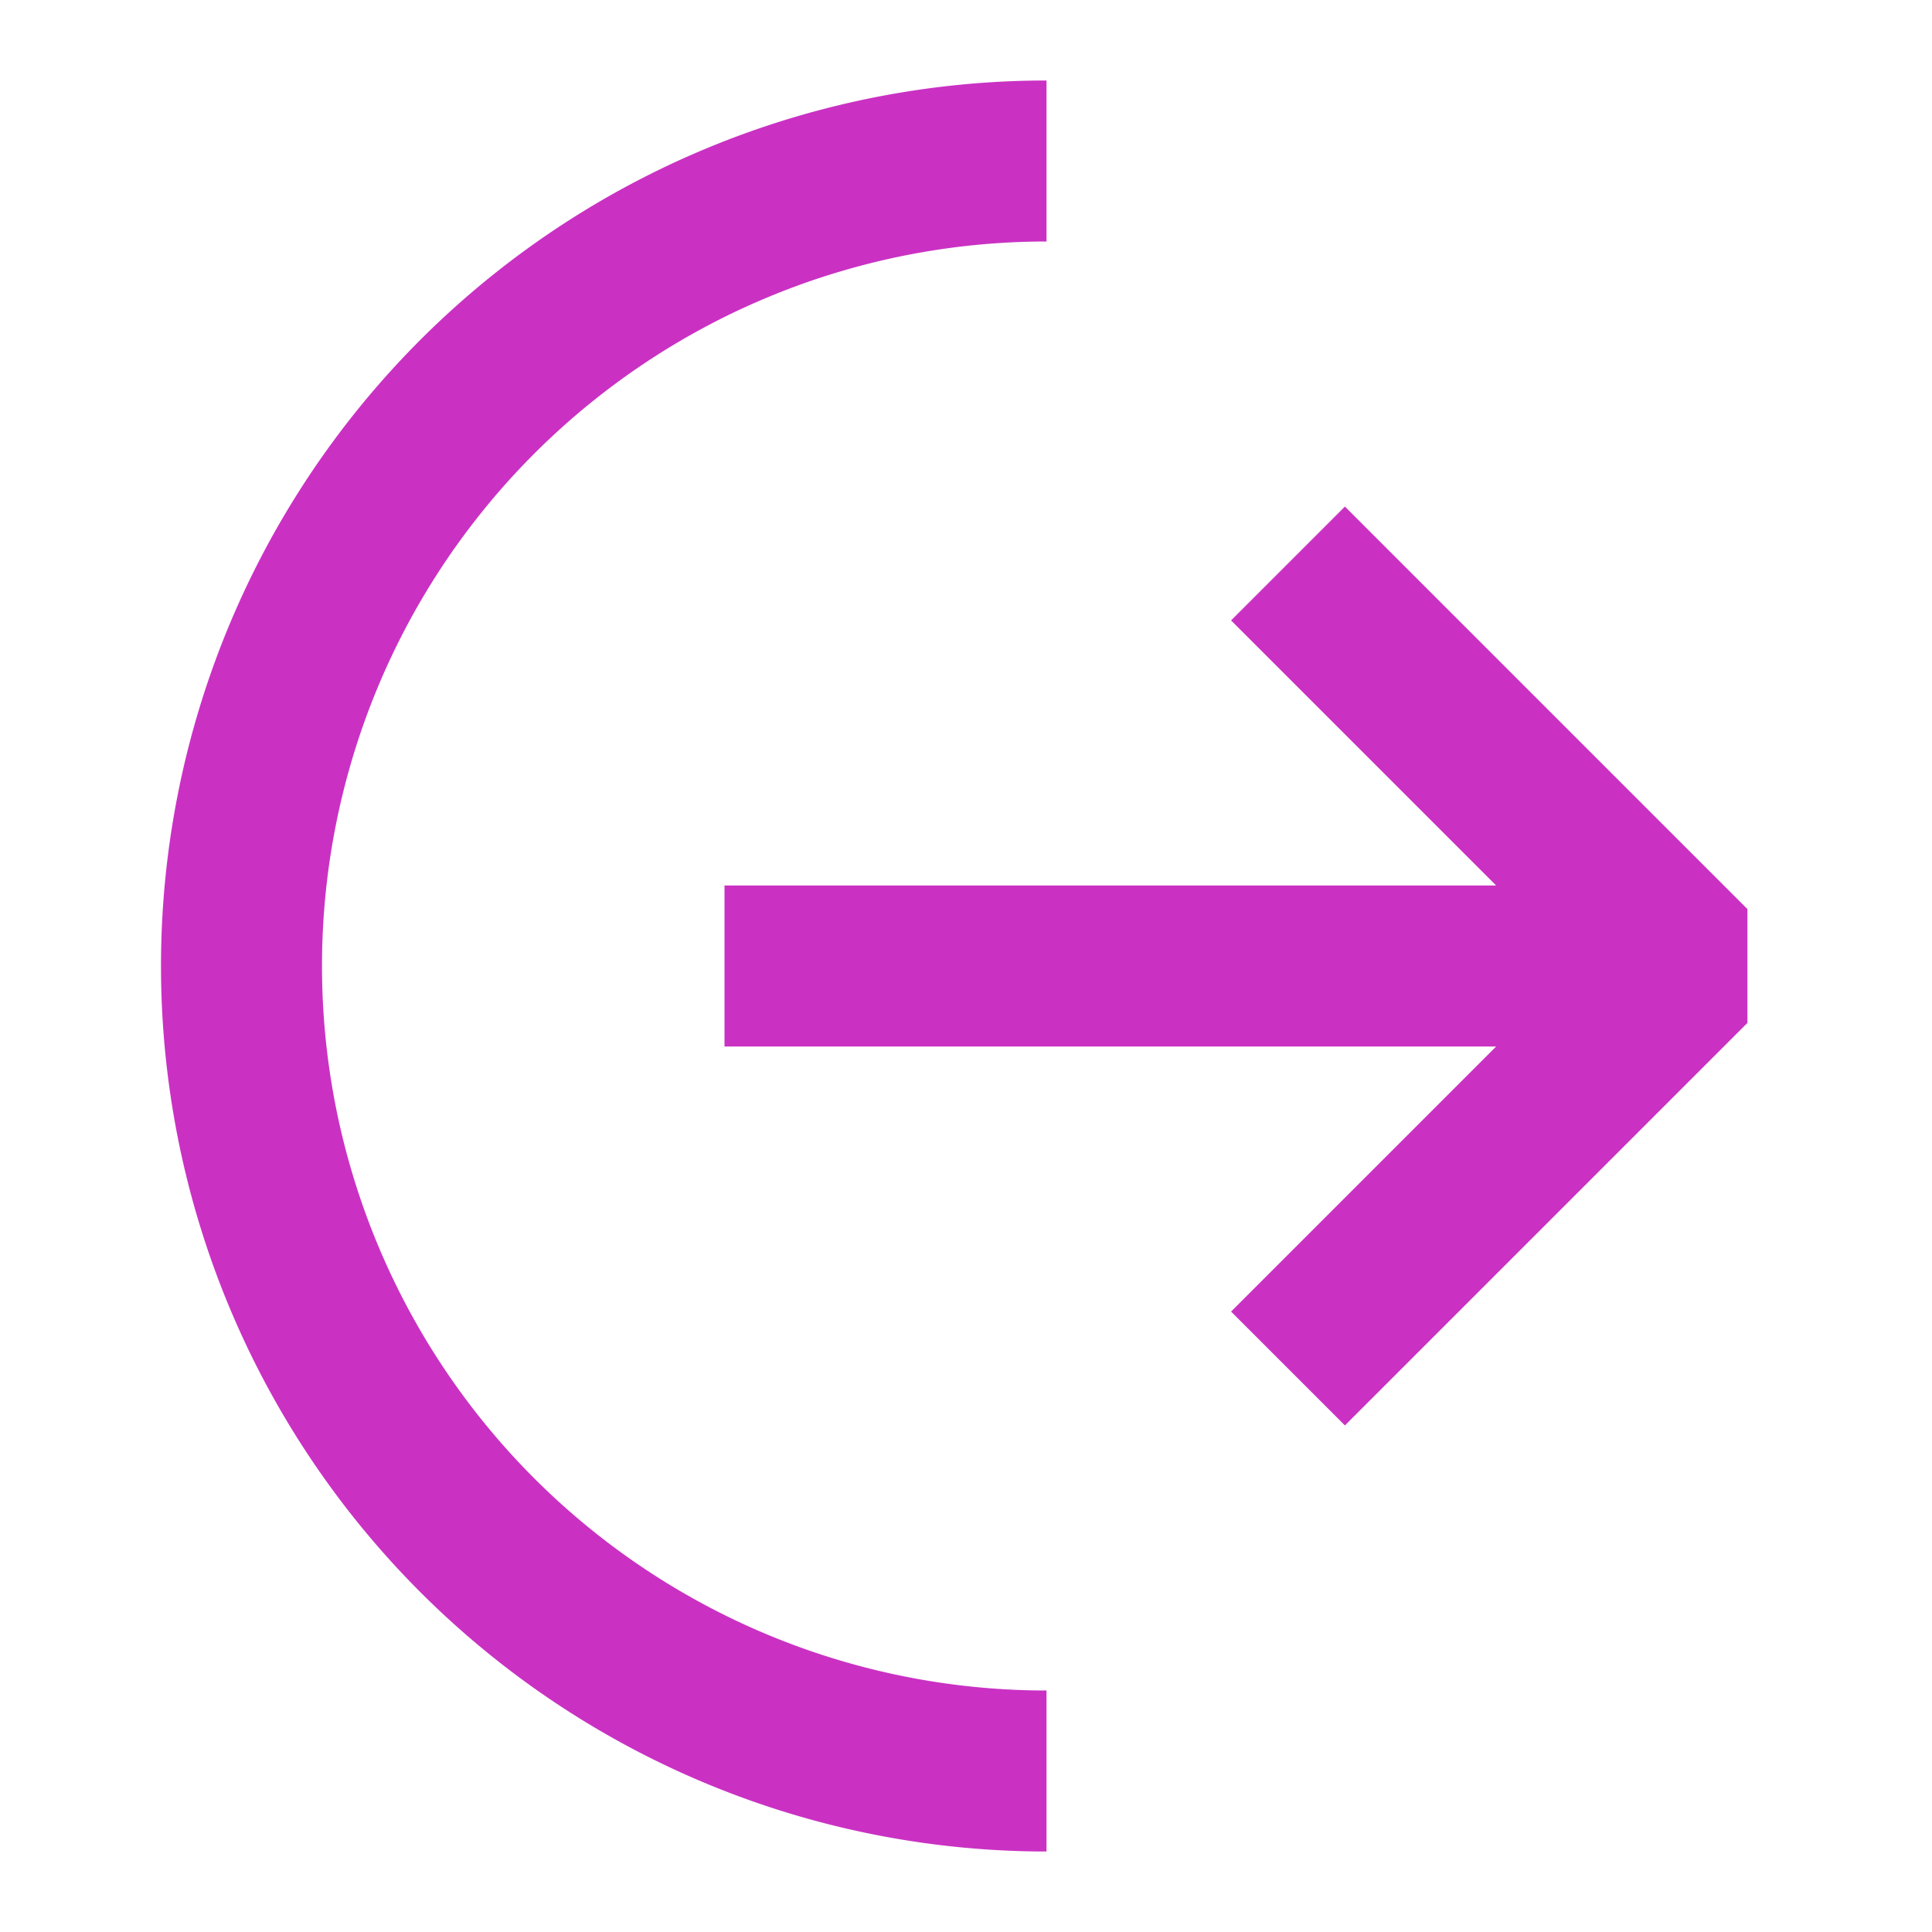 <svg xmlns="http://www.w3.org/2000/svg" width="24" height="24" viewBox="0 0 24 24" fill="none" stroke="#ca31c3" stroke-width="2" stroke-linecap="butt" stroke-linejoin="bevel"><path d="M16 17l5-5-5-5M19.8 12H9M13 22a10 10 0 1 1 0-20"/></svg>